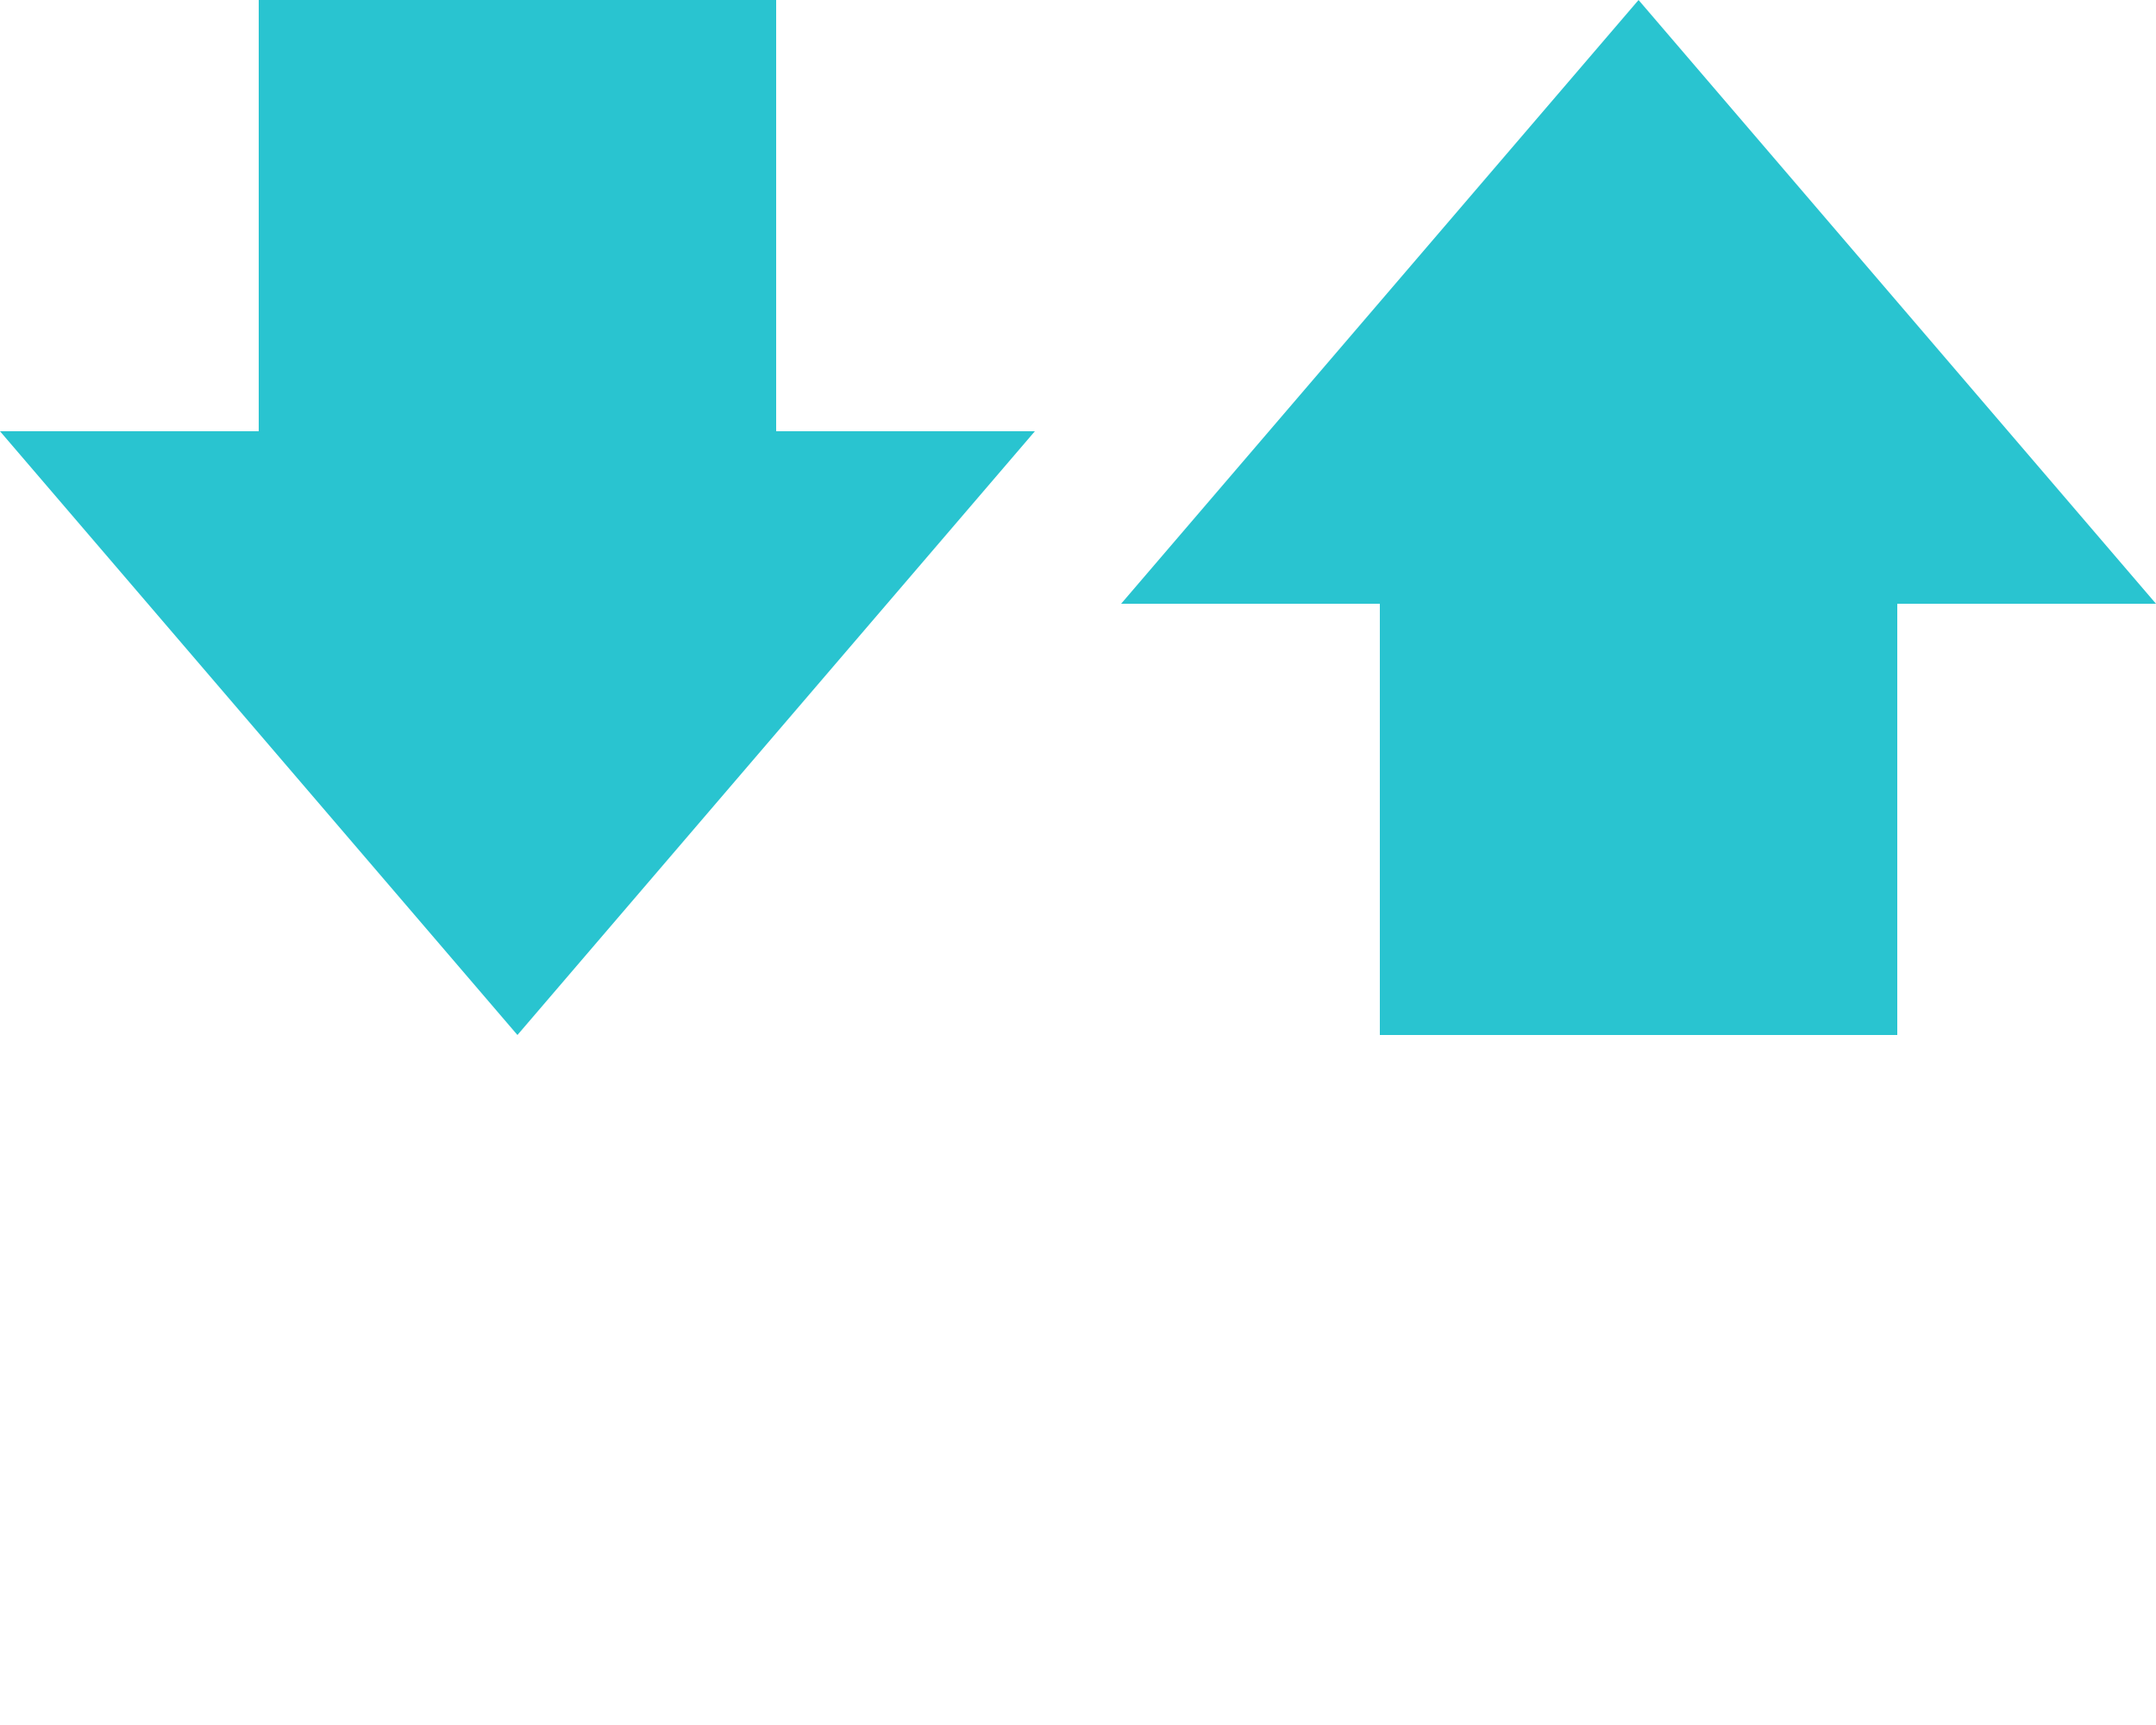 <?xml version="1.0" encoding="utf-8"?>
<!-- Generated by IcoMoon.io -->
<!DOCTYPE svg PUBLIC "-//W3C//DTD SVG 1.1//EN" "http://www.w3.org/Graphics/SVG/1.1/DTD/svg11.dtd">
<svg version="1.1" xmlns="http://www.w3.org/2000/svg" xmlns:xlink="http://www.w3.org/1999/xlink" width="40" height="32" viewBox="0 0 40 32">
<path fill="rgb(41, 196, 208)" d="M35.2 11.2v8h-9.6v-8h-4.8l9.6-11.2 9.6 11.2h-4.8zM14.4 8v-8h-9.6v8h-4.8l9.6 11.2 9.6-11.2h-4.8z"></path>
</svg>
